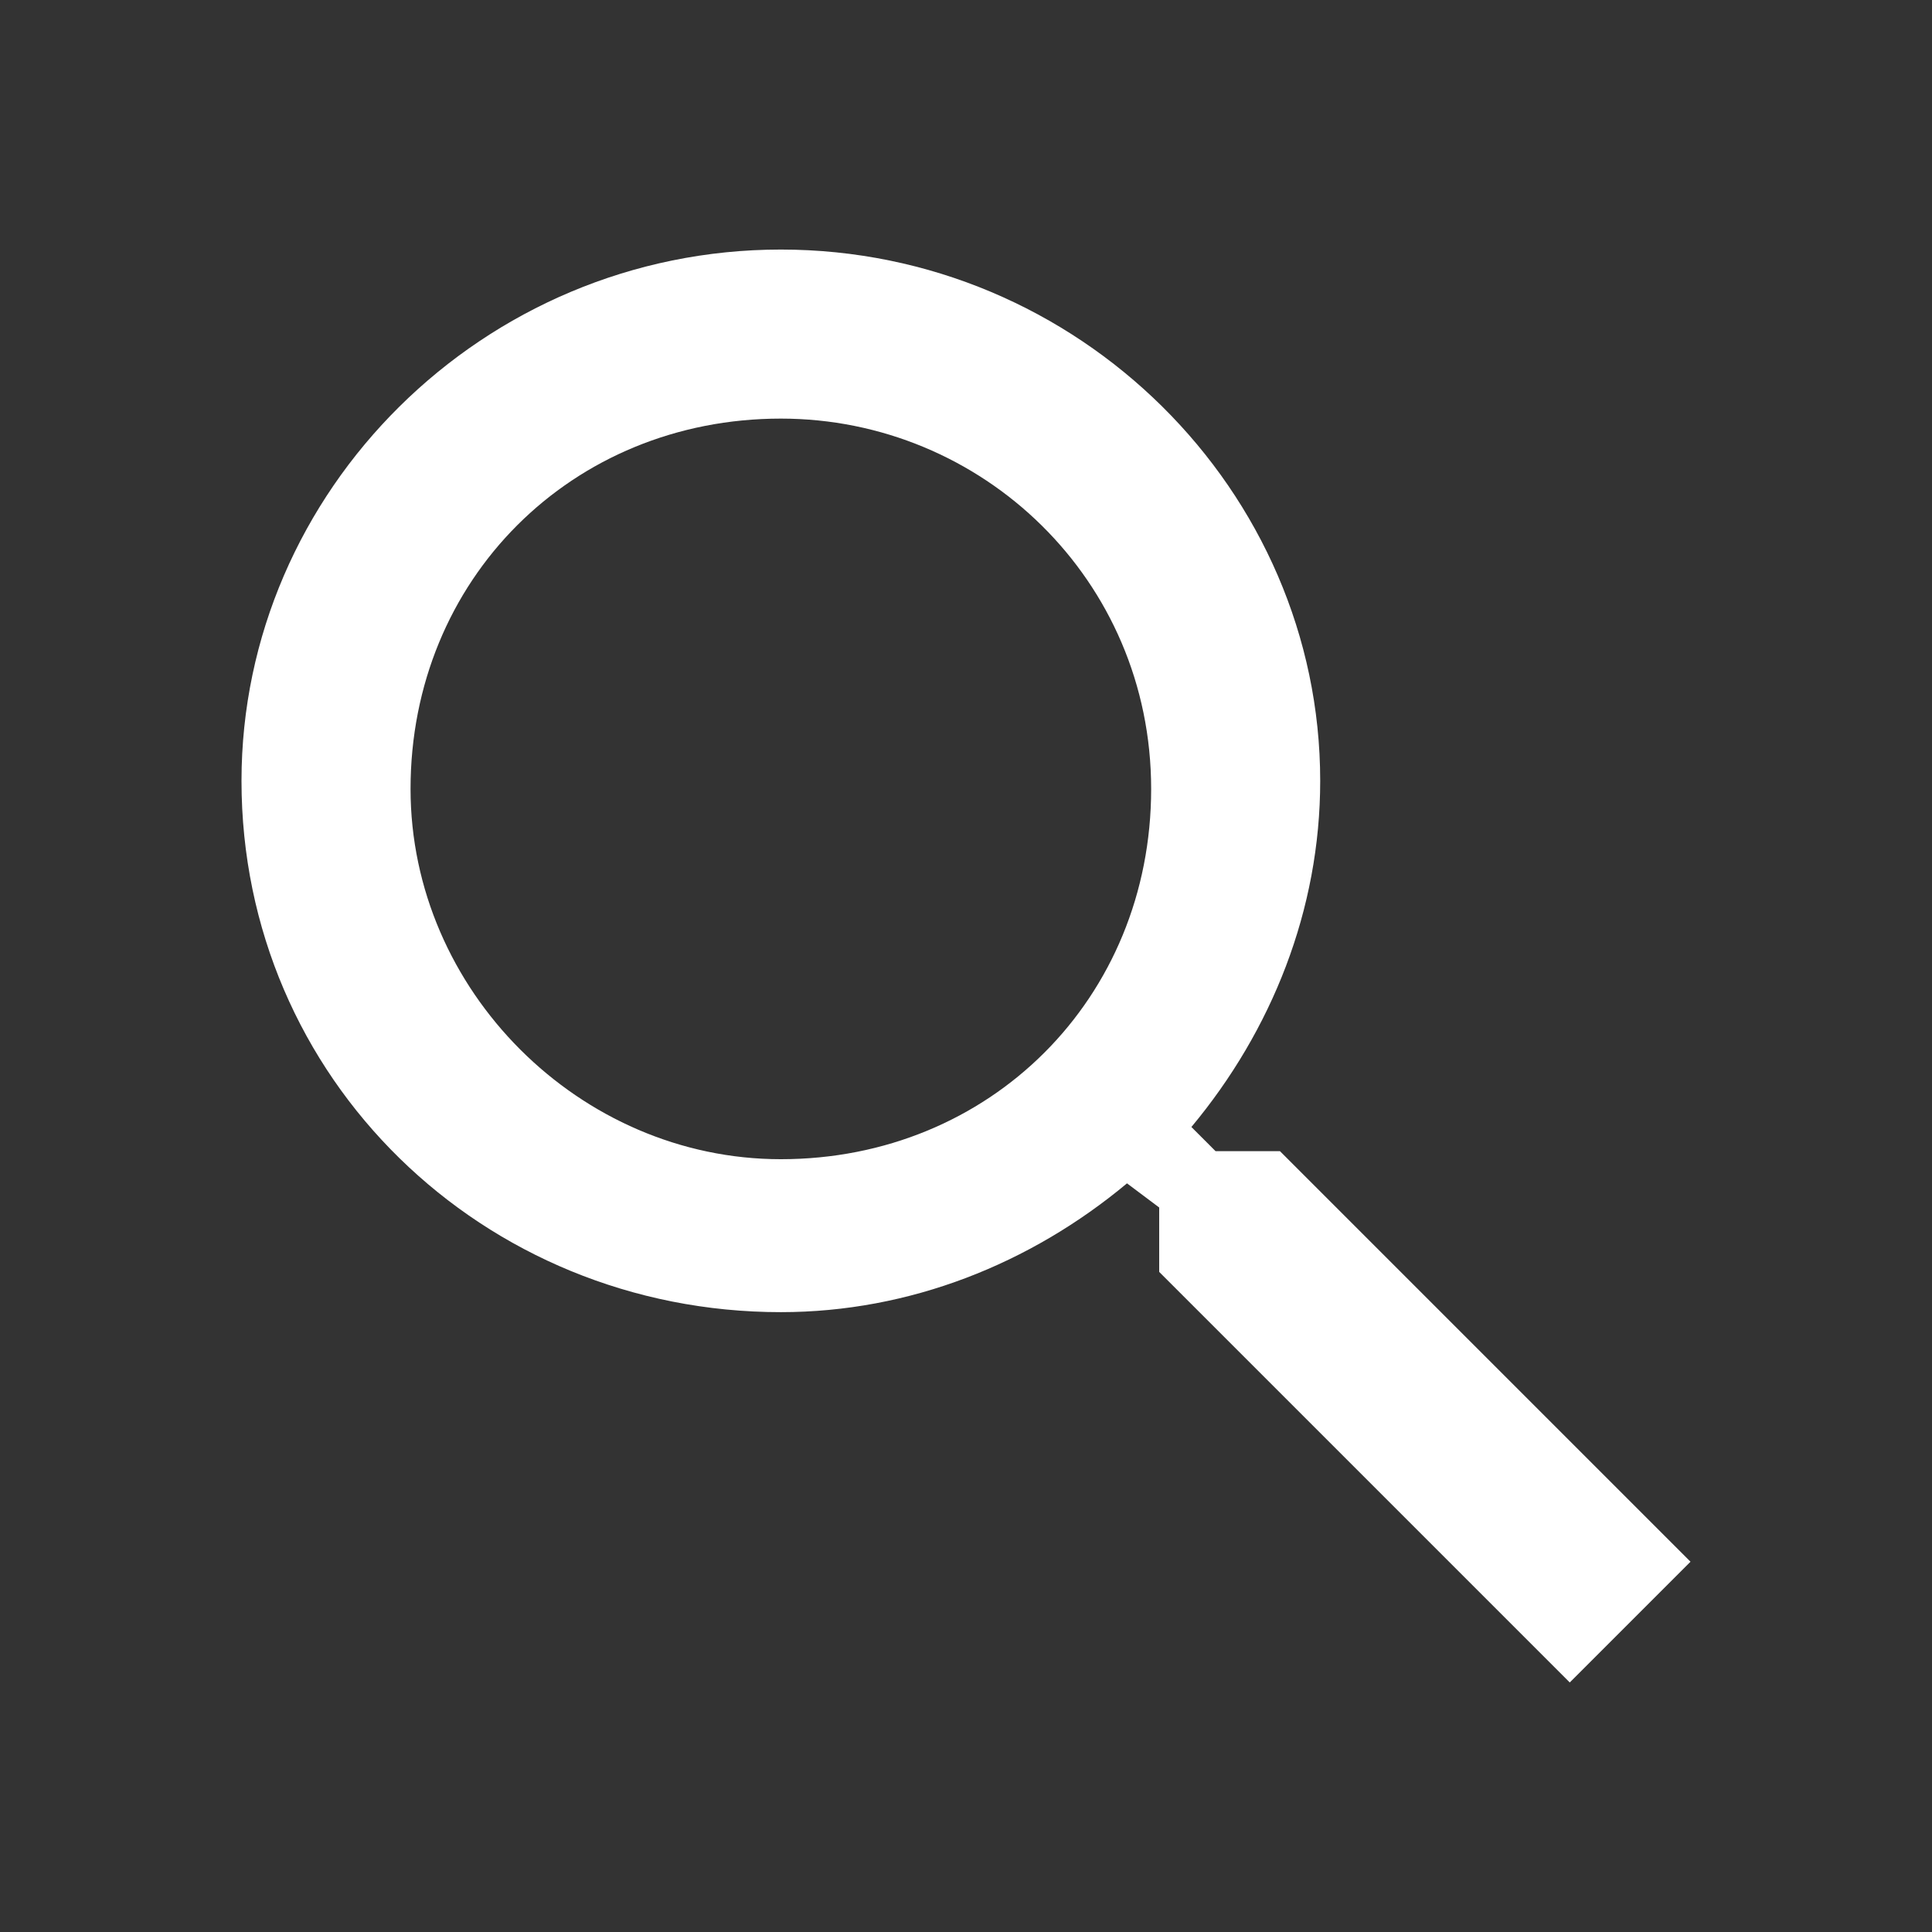 <?xml version="1.0" encoding="utf-8"?>
<!-- Generator: Adobe Illustrator 21.1.0, SVG Export Plug-In . SVG Version: 6.00 Build 0)  -->
<svg version="1.1" id="_x31_" xmlns="http://www.w3.org/2000/svg" xmlns:xlink="http://www.w3.org/1999/xlink" x="0px" y="0px"
     viewBox="0 0 24 24" style="enable-background:new 0 0 24 24;" xml:space="preserve">
<rect x="0" y="0" width="24" height="24" fill="#333333" stroke="none"/>
<style type="text/css">
    .st0{fill:#FFFFFF;}
</style>
<path id="_x32_" class="st0" d="M9.7,3.1c3.7,0,6.7,3,6.7,6.6c0,1.6-0.6,3.1-1.6,4.3l0.3,0.3h0.8l5.1,5.1l-1.5,1.5l-5.1-5.1V15
    L14,14.7c-1.2,1-2.7,1.6-4.3,1.6C6,16.3,3,13.4,3,9.7C3,6.1,6,3.1,9.7,3.1 M9.7,5.2c-2.6,0-4.6,2-4.6,4.6c0,2.5,2.1,4.6,4.6,4.6
    c2.6,0,4.6-2,4.6-4.6C14.3,7.2,12.2,5.2,9.7,5.2z"/>
</svg>